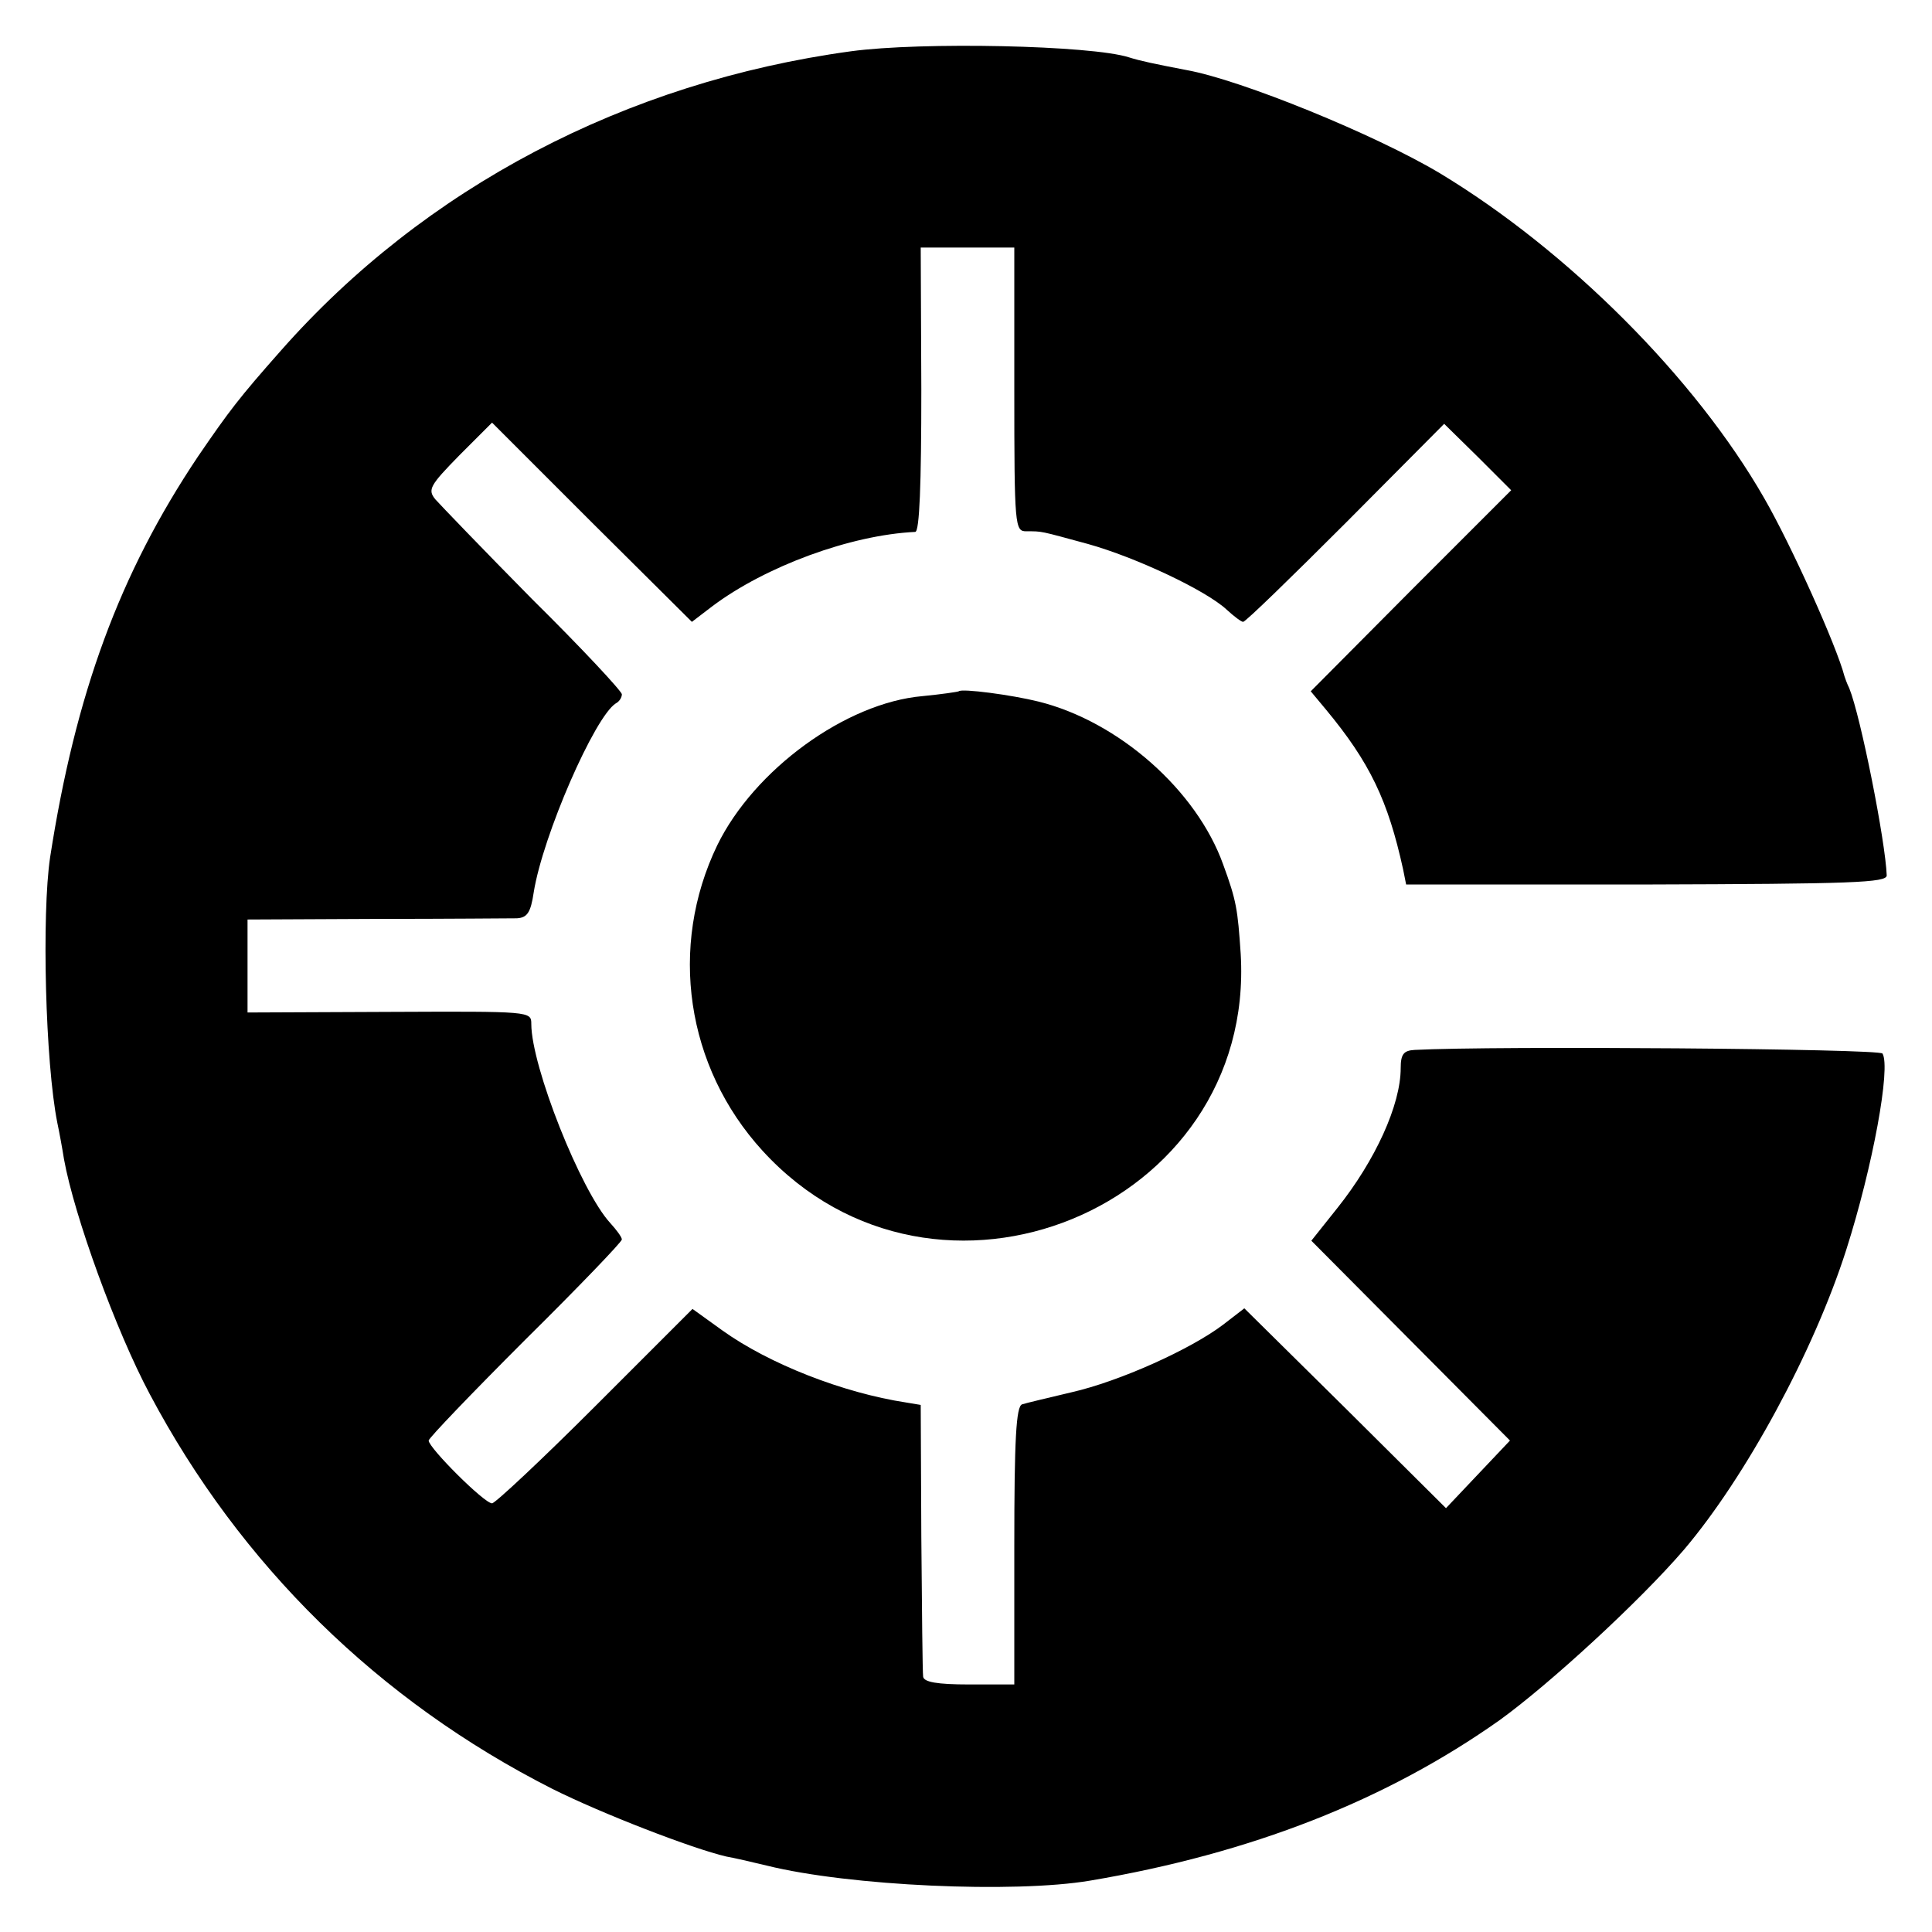 <svg version="1" xmlns="http://www.w3.org/2000/svg" width="426.667" height="426.667" viewBox="0 0 320 320"><path d="M140.9 8.5c-37.3 5.1-70.6 22.6-94.4 49.6-6.9 7.8-8.5 9.9-13.7 17.5C19.8 95 12.5 114.9 8.3 142c-1.4 9.4-.8 34 1.2 44 .3 1.4.8 4.1 1.1 6 1.7 9.4 8.6 28.4 14.2 38.9 15 28.3 37.9 50.8 66.7 65.4 8.2 4.1 23.2 9.9 28.8 11.2 1.2.2 4.2.9 6.7 1.5 13.7 3.4 41 4.6 53.5 2.5 26.7-4.5 49.1-13.3 67.9-26.6 8.3-6 23.2-19.7 30.5-28.2 10.2-12 21.5-32.8 26.9-49.7 4.4-13.8 7.4-30.2 6-32.5-.5-.8-64.2-1.3-77.5-.6-1.8.1-2.3.7-2.3 3 0 6.1-4.2 15.3-10.5 23.2l-4.3 5.4 16.5 16.6 16.4 16.5-5.3 5.6-5.3 5.6-16.7-16.6-16.7-16.5-3.5 2.7c-5.4 4.1-17.2 9.4-25.1 11.2-3.8.9-7.6 1.8-8.2 2-1 .3-1.3 5.8-1.3 23.4v23h-7.5c-5.3 0-7.5-.4-7.6-1.3-.1-.6-.2-11.1-.3-23.1l-.1-21.9-2.4-.4c-10.5-1.6-22.7-6.4-30.4-11.9l-5-3.6-16.1 16.1C89.7 241.8 82 249 81.5 249c-1.3 0-10.5-9.2-10.5-10.4 0-.4 7.2-7.9 16-16.7 8.8-8.7 16-16.2 16-16.6 0-.4-.9-1.6-1.9-2.7-4.9-5.3-13.1-26-13.1-33 0-2.1-.1-2.1-23.5-2l-23.5.1v-15.4l21.3-.1c11.6 0 22.2-.1 23.3-.1 1.7-.1 2.3-.9 2.8-4.3 1.5-9.4 10.1-29.1 13.6-31.3.6-.3 1-1 1-1.5s-6.6-7.6-14.8-15.7c-8.1-8.2-15.3-15.7-16.1-16.6-1.3-1.6-.9-2.3 4-7.3l5.4-5.4L98 86.5l16.6 16.5 3.4-2.6c8.8-6.6 22.9-11.8 33.6-12.3.7-.1 1-7.8 1-23.6l-.1-23.5H168v23.5c0 22.8.1 23.5 2 23.5 2.7 0 2.1-.1 10.2 2.1 7.9 2.2 19.6 7.7 23 10.9 1.2 1.1 2.4 2 2.7 2 .4 0 8-7.4 17-16.4l16.3-16.4 5.6 5.5 5.5 5.5-16.6 16.6-16.6 16.7 2.5 3c7.3 8.8 10.3 15.1 12.8 26.5l.5 2.5h39.8c34.1-.1 39.8-.3 39.8-1.5-.2-5.6-4.3-26.3-6.2-31-.4-.8-.7-1.7-.8-2-1.3-5-8.8-21.7-13.3-29.5-11.4-19.9-32.5-41-53.7-53.8-10.7-6.4-33-15.5-42-17.1-5.2-1-7.6-1.5-9.5-2.1-6.2-2-34.4-2.6-46.1-1z"/><path d="M158.8 114.5c-.2.1-2.9.5-6 .8-12.7 1.1-27.9 12.2-34 24.7-8.1 16.8-5.2 36.7 7.5 50.6C155 222 208 200.2 205.5 158c-.5-7.4-.7-8.8-2.9-14.8-4.4-12.3-17.3-23.7-30.6-27-4.4-1.1-12.7-2.2-13.2-1.7z"/></svg>